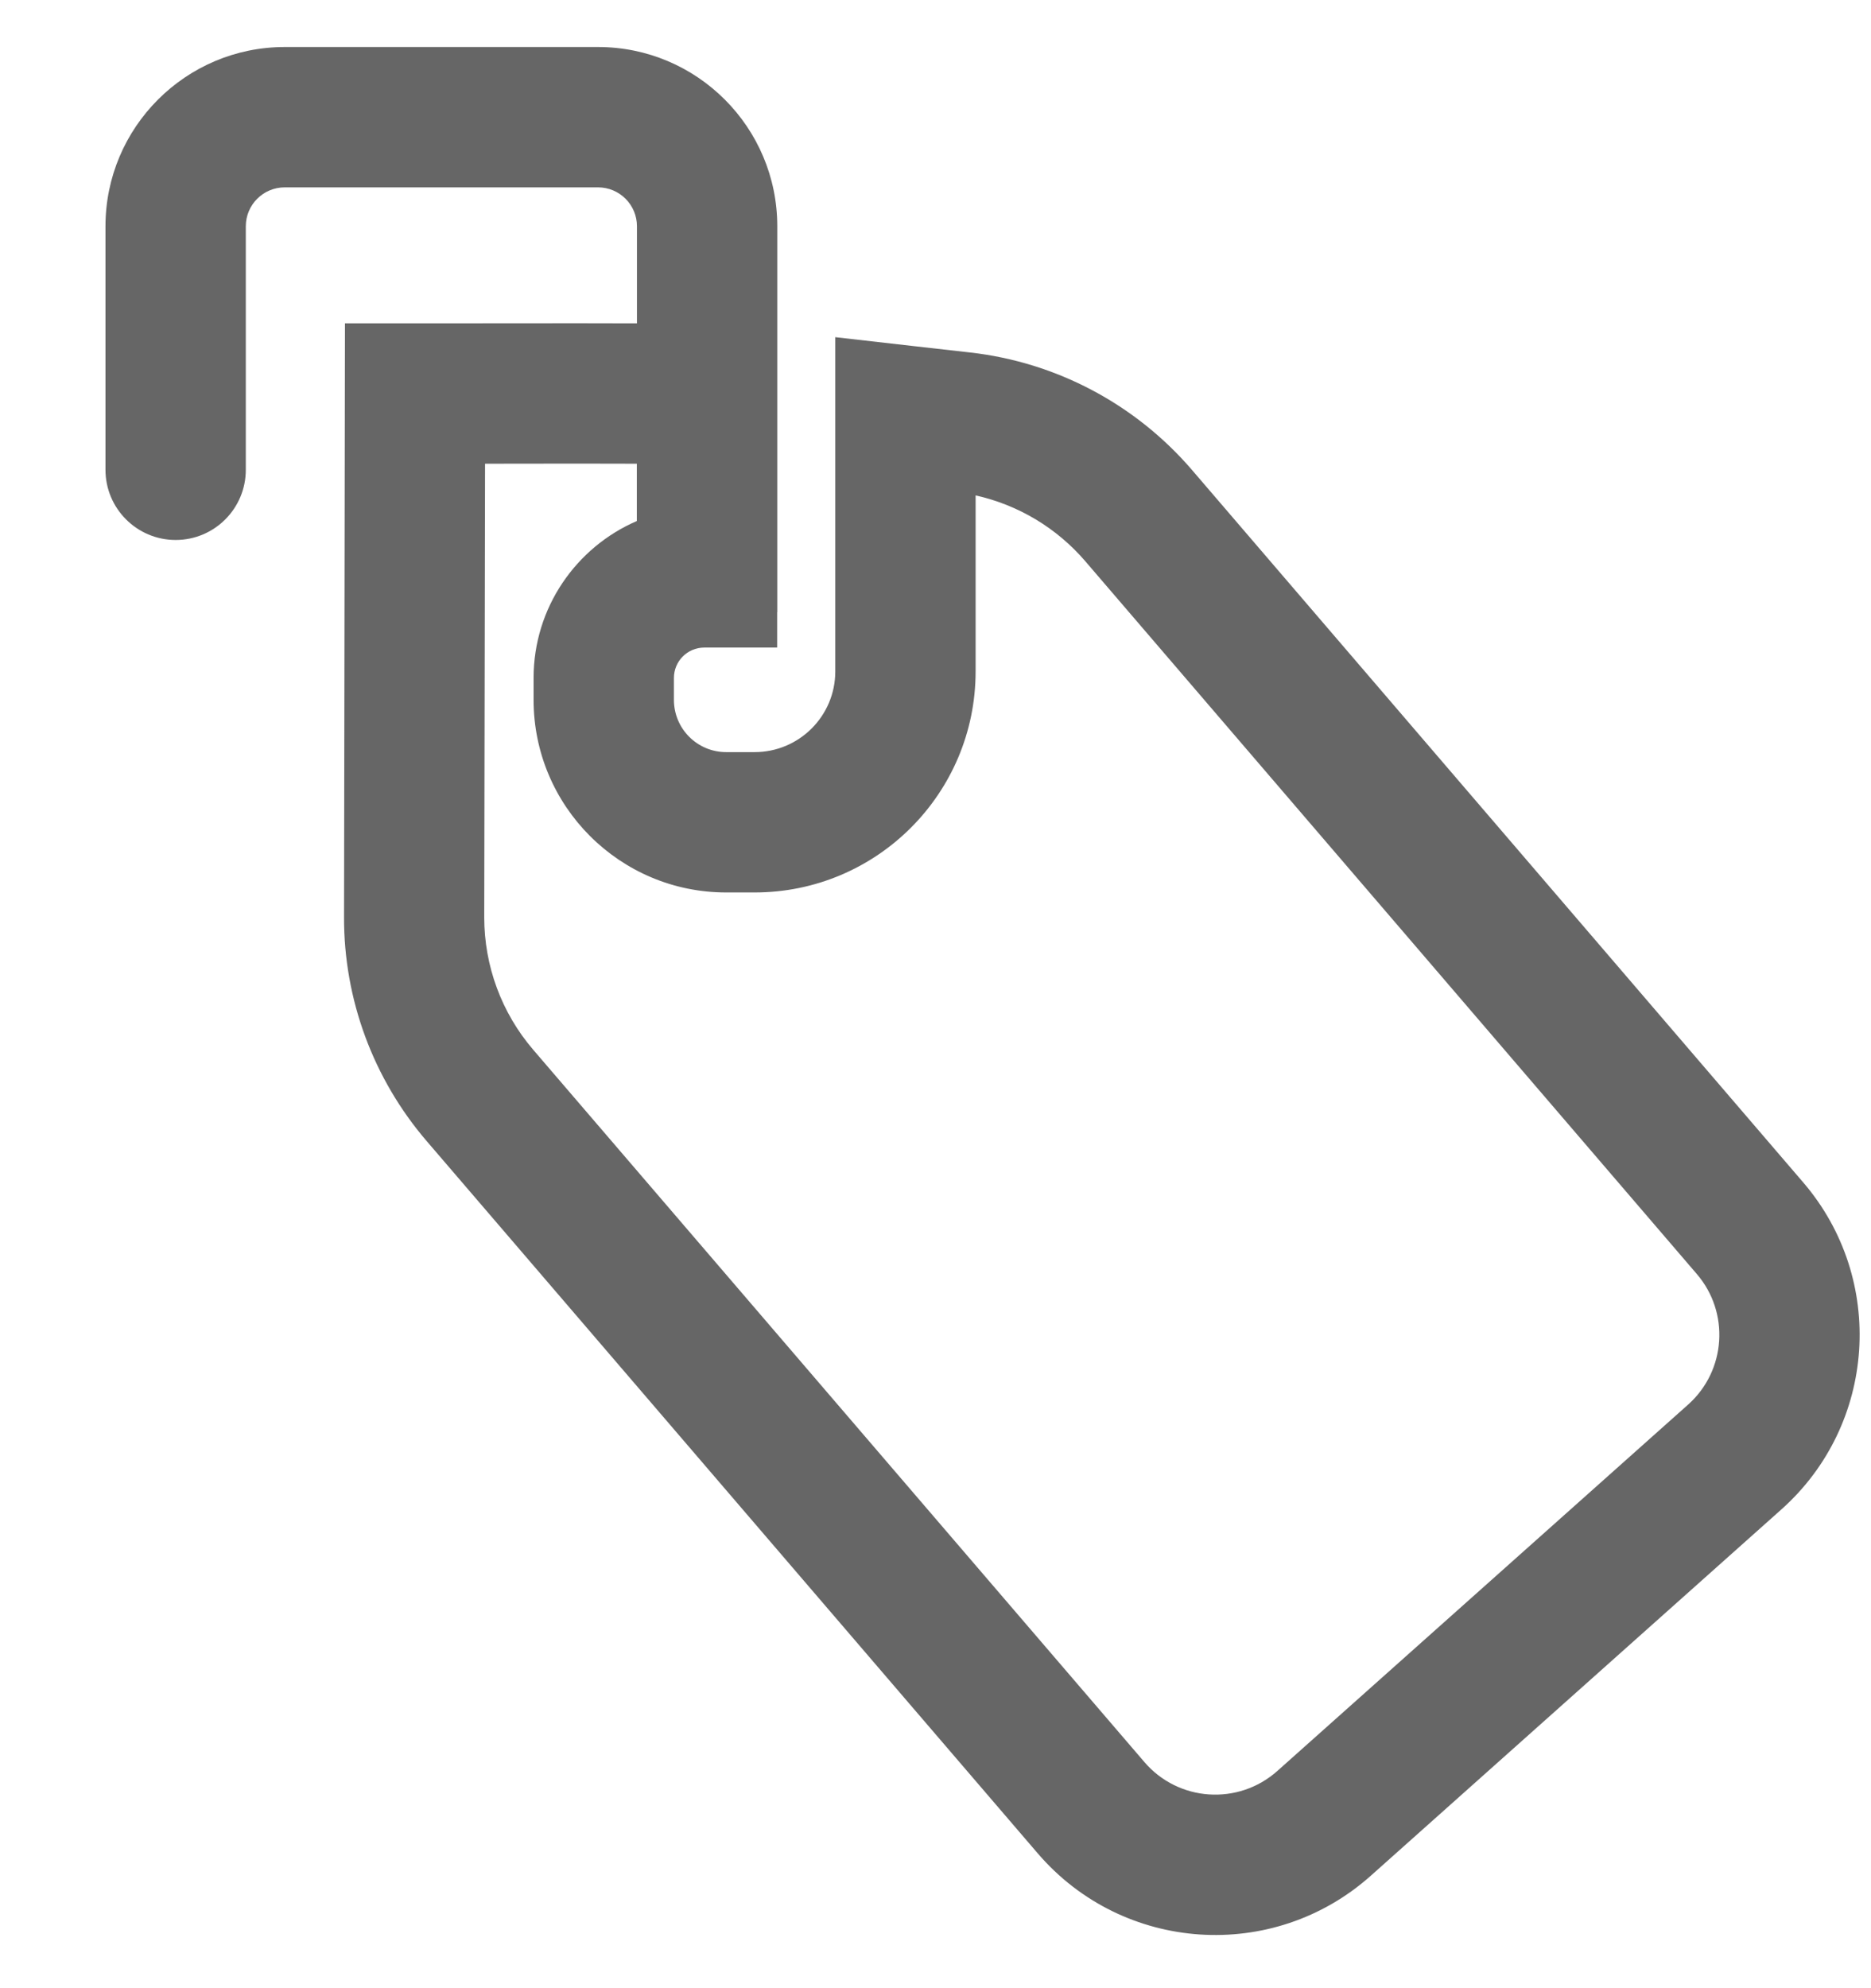 <svg width="16" height="17" viewBox="0 0 16 17" fill="none" xmlns="http://www.w3.org/2000/svg">
<path fill-rule="evenodd" clip-rule="evenodd" d="M2.102 1.935C2.102 1.751 2.251 1.602 2.435 1.602H5.114C5.298 1.602 5.447 1.751 5.447 1.935V2.765L4.947 2.764L4.947 2.764L3.549 2.765L2.95 2.765L2.949 3.364L2.942 7.842C2.94 8.544 3.191 9.223 3.648 9.756L8.875 15.848C9.604 16.697 10.888 16.783 11.723 16.038L15.234 12.906C16.047 12.181 16.13 10.938 15.421 10.111L10.193 4.018C9.71 3.456 9.033 3.097 8.297 3.014L7.81 2.959L7.143 2.883L7.143 3.555L7.143 5.741C7.143 6.122 6.834 6.431 6.453 6.431L6.21 6.431C5.963 6.431 5.763 6.231 5.763 5.984V5.797C5.763 5.653 5.879 5.537 6.023 5.537H6.046L6.646 5.537L6.646 5.234H6.647V1.935C6.647 1.089 5.961 0.402 5.114 0.402H2.435C1.589 0.402 0.902 1.089 0.902 1.935V4.017C0.902 4.348 1.171 4.617 1.502 4.617C1.834 4.617 2.102 4.348 2.102 4.017V1.935ZM5.446 3.965V4.455C4.927 4.679 4.563 5.196 4.563 5.797L4.563 5.984C4.563 6.893 5.3 7.631 6.21 7.631H6.453C7.497 7.631 8.343 6.785 8.343 5.741L8.343 4.236C8.707 4.317 9.037 4.514 9.282 4.8L14.51 10.893C14.794 11.223 14.761 11.72 14.436 12.01L10.924 15.142C10.59 15.44 10.077 15.406 9.786 15.066L4.559 8.975C4.289 8.66 4.141 8.259 4.141 7.844L4.148 3.965L4.946 3.964L4.947 3.964L5.446 3.965Z" fill="black" fill-opacity="0.6"/>
</svg>
